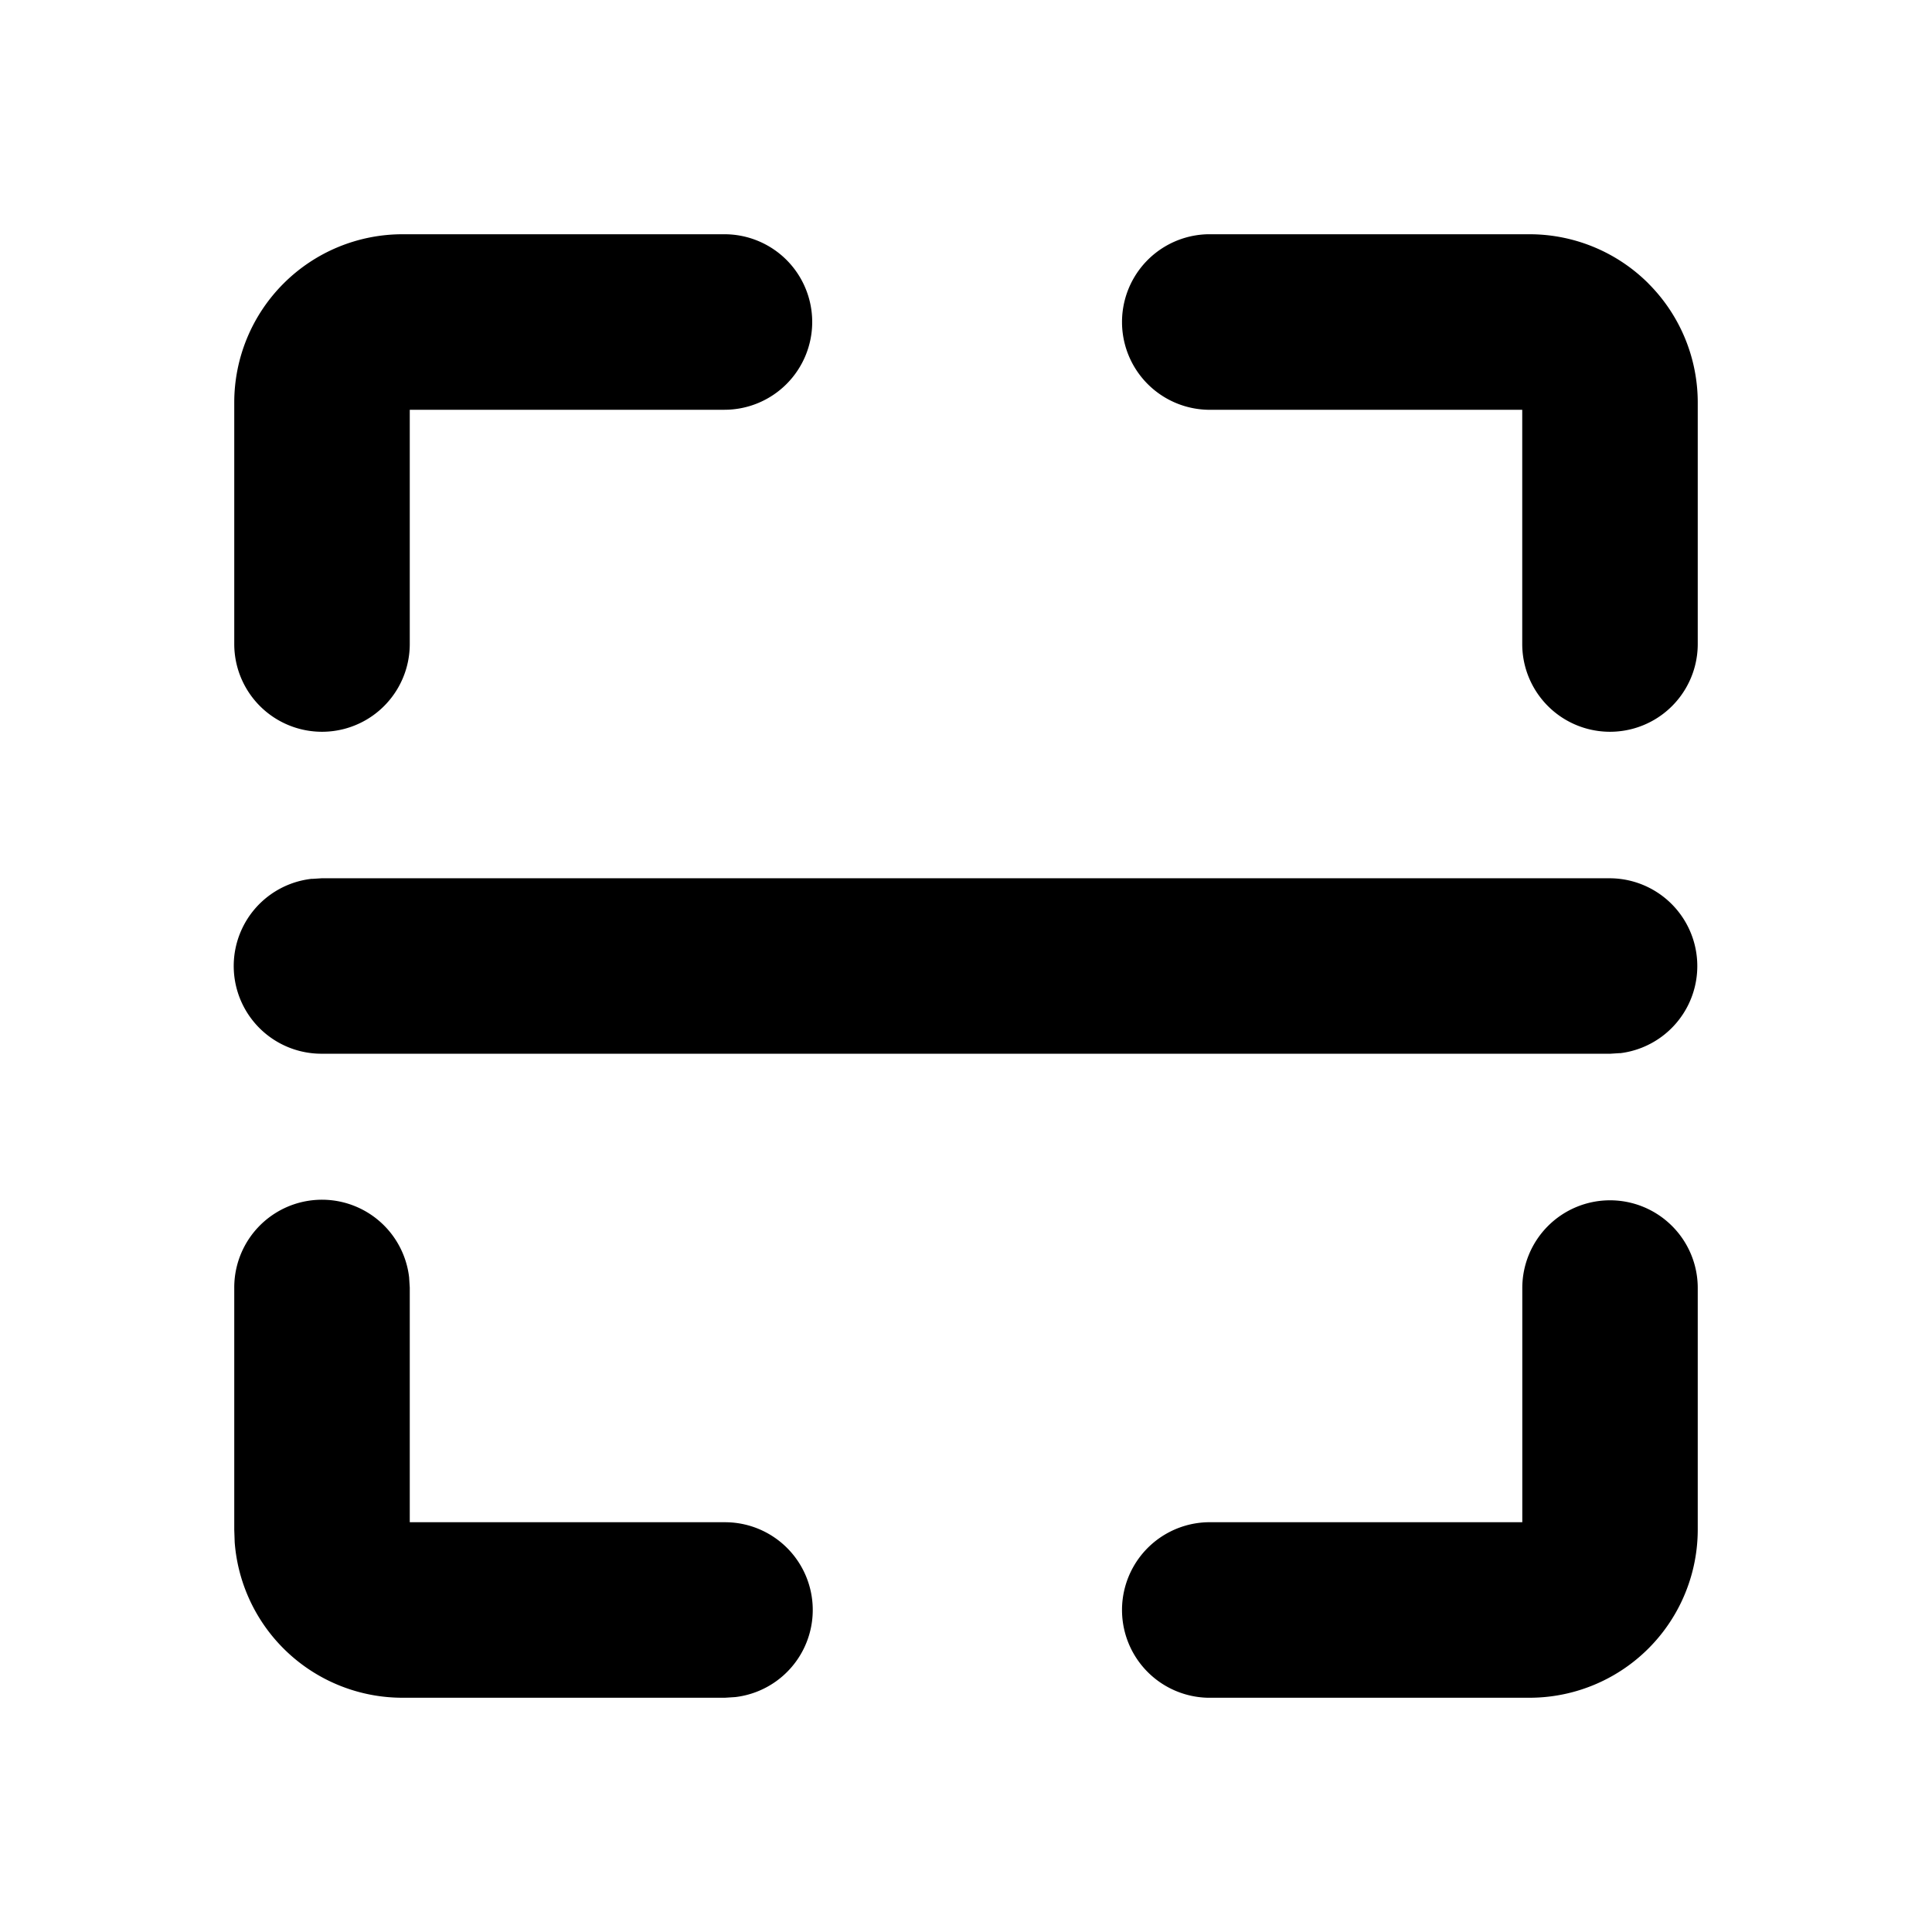 <svg xmlns="http://www.w3.org/2000/svg" width="32" height="32" viewBox="0 0 32 32">
  <path d="M6.777 21.17v-.007a1.453 1.453 0 0 0-2.897.17v4.004l.007.2v.005a2.787 2.787 0 0 0 2.78 2.578h5.34l.156-.01h.007a1.453 1.453 0 0 0-.17-2.897H6.787v-3.887l-.01-.156Zm19.89-6.623H5.326l-.156.01v-.001h-.007a1.453 1.453 0 0 0 .17 2.897h21.341l.156-.01v.001h.007a1.454 1.454 0 0 0-.17-2.897Zm1.027 5.759a1.453 1.453 0 0 0-2.48 1.027v3.88H20a1.454 1.454 0 0 0 0 2.907h5.333a2.787 2.787 0 0 0 2.787-2.787v-4a1.45 1.45 0 0 0-.426-1.027Zm-14.666-16A1.454 1.454 0 0 0 12 3.88H6.667A2.787 2.787 0 0 0 3.88 6.667v4a1.453 1.453 0 0 0 2.907 0v-3.88H12a1.454 1.454 0 0 0 1.028-2.481Zm14.276.39a2.787 2.787 0 0 0-1.97-.816H20a1.454 1.454 0 0 0 0 2.907h5.213v3.88a1.453 1.453 0 0 0 2.907 0v-4c0-.74-.294-1.448-.816-1.97Z"/>
</svg>
